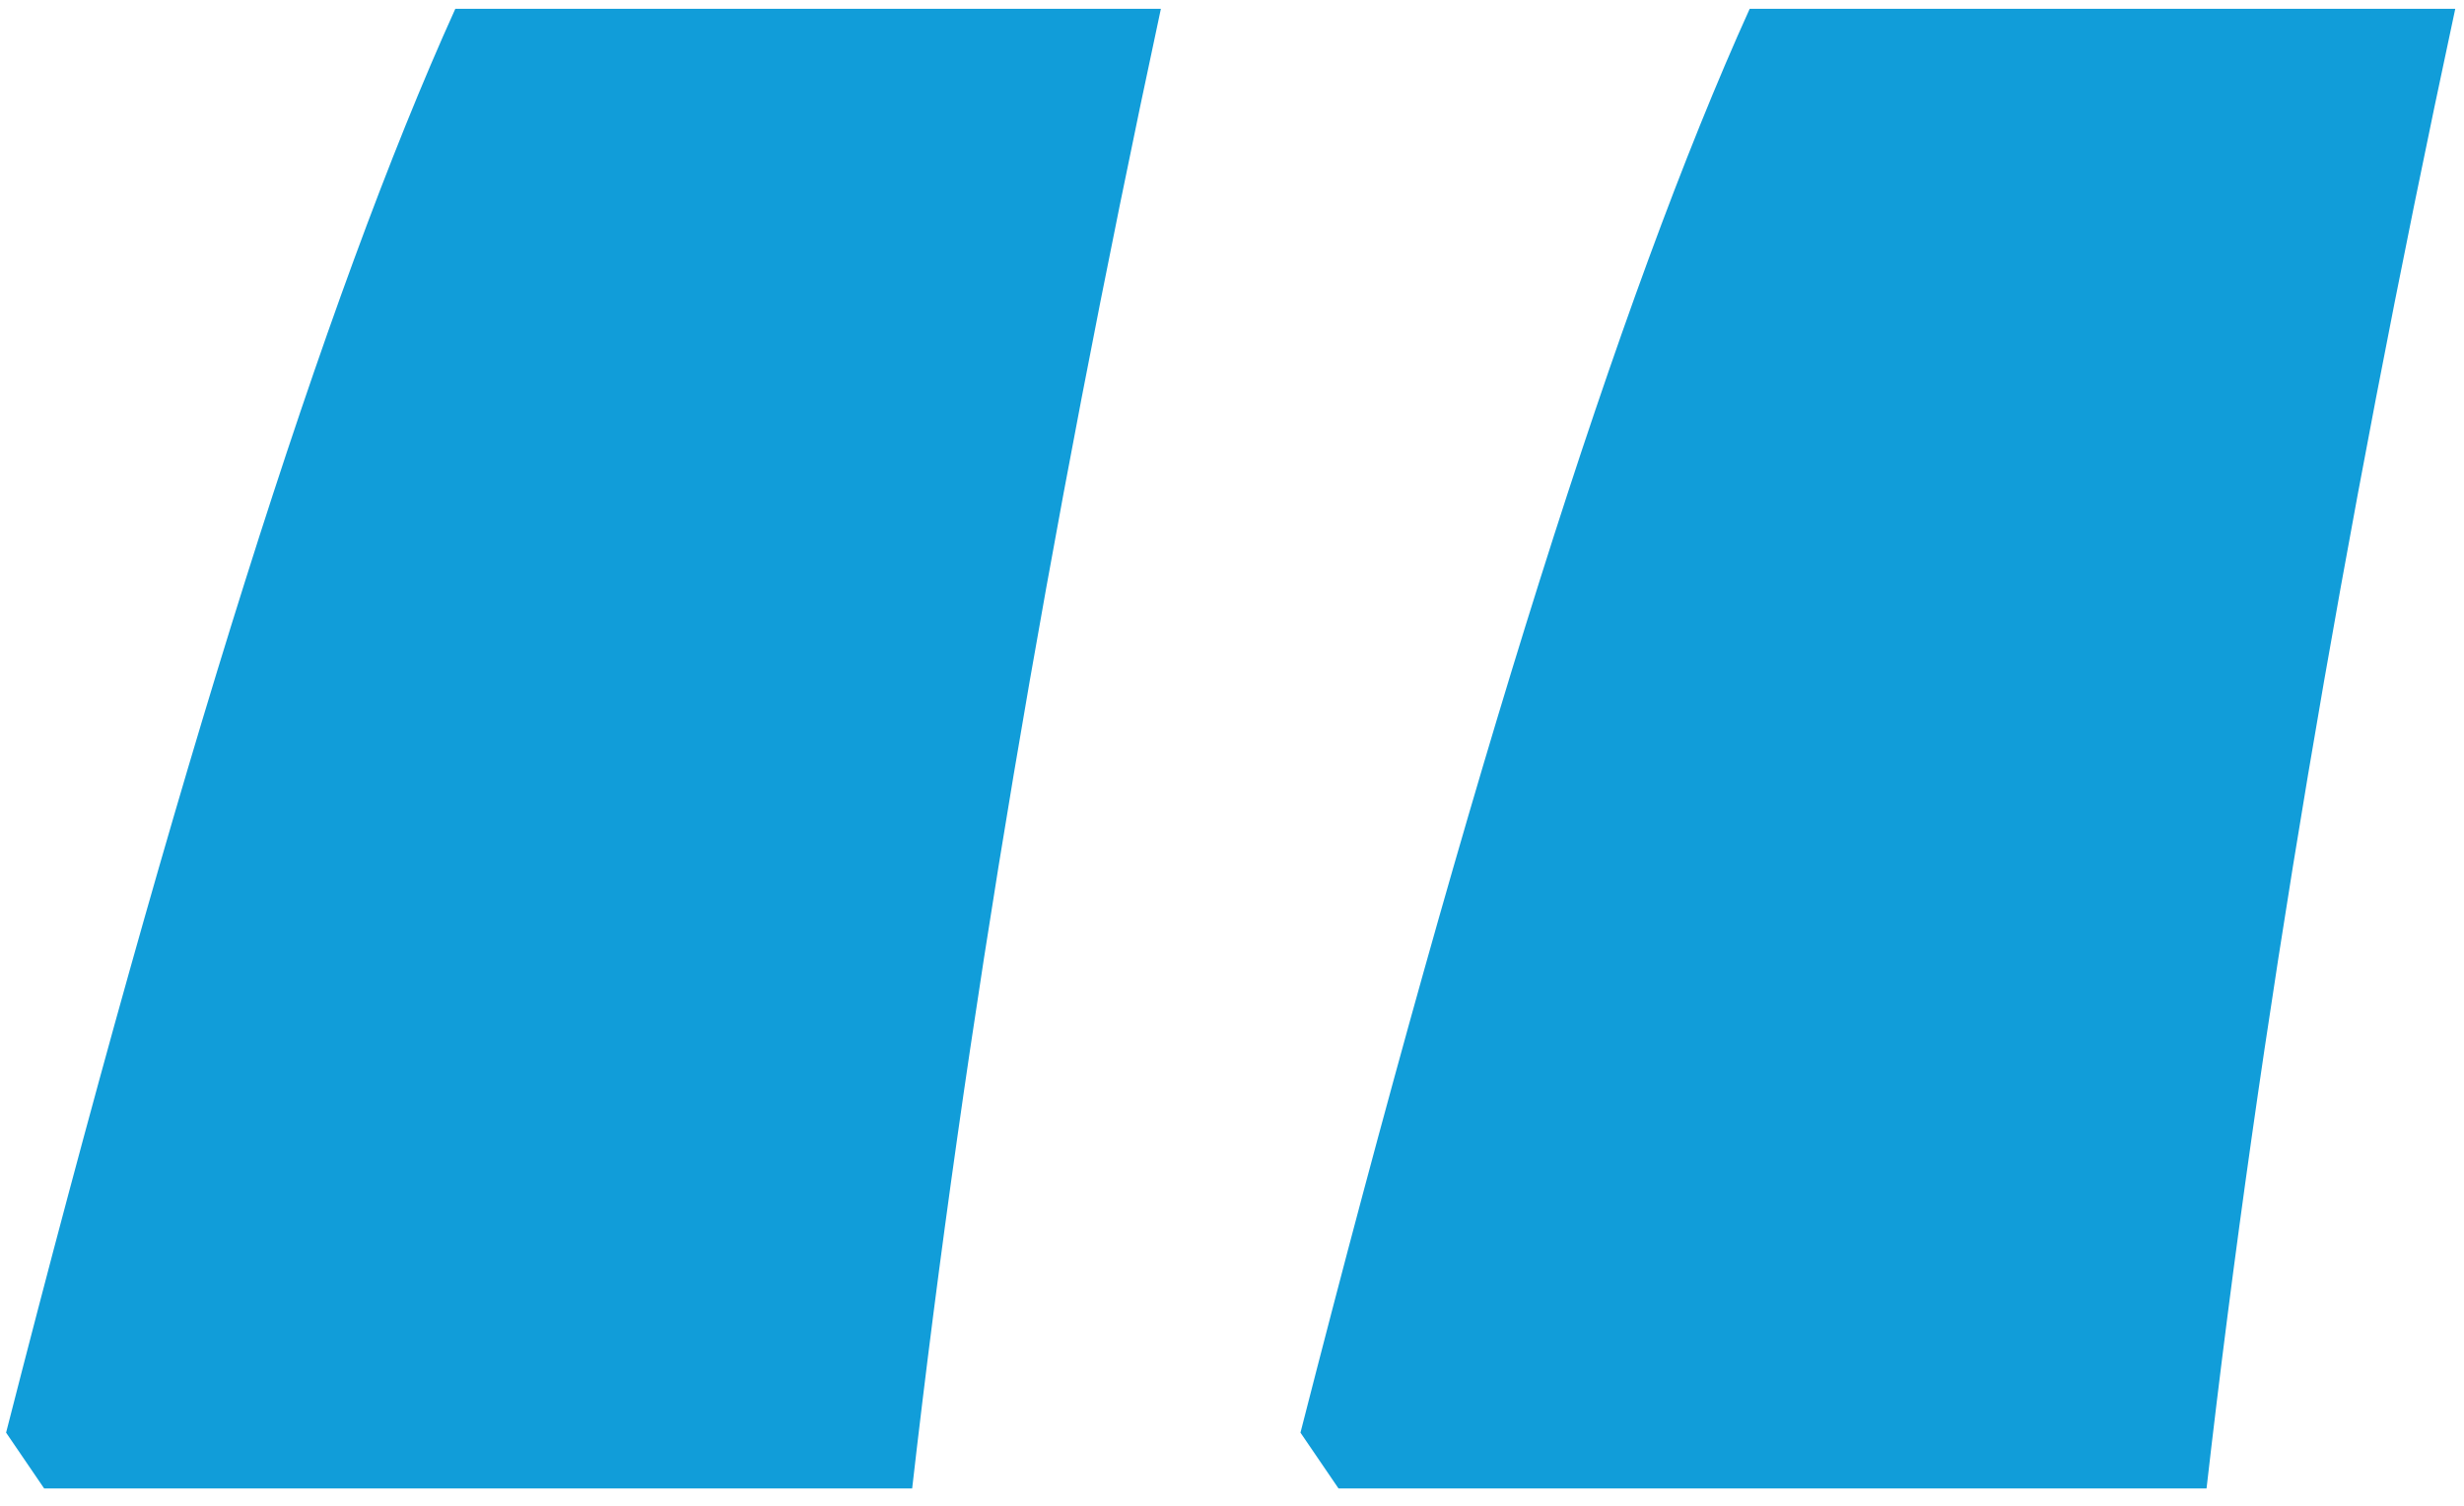 <svg width="108" height="66" viewBox="0 0 108 66" fill="none" xmlns="http://www.w3.org/2000/svg">
<g clip-path="url(#clip0_403_5)">
<path d="M58.67 65.242L57.001 62.794C64.418 33.797 70.981 12.994 76.691 0.386H107.617C102.648 23.525 99.014 45.144 96.715 65.242H58.67ZM1.936 65.242L0.267 62.794C7.683 33.797 14.247 12.994 19.957 0.386H50.883C45.914 23.525 42.28 45.144 39.981 65.242H1.936Z" fill="#119DD9"/>
</g>
<defs>
<clipPath id="clip0_403_5">
<rect width="108" height="66" fill="white"/>
</clipPath>
</defs>
</svg>

